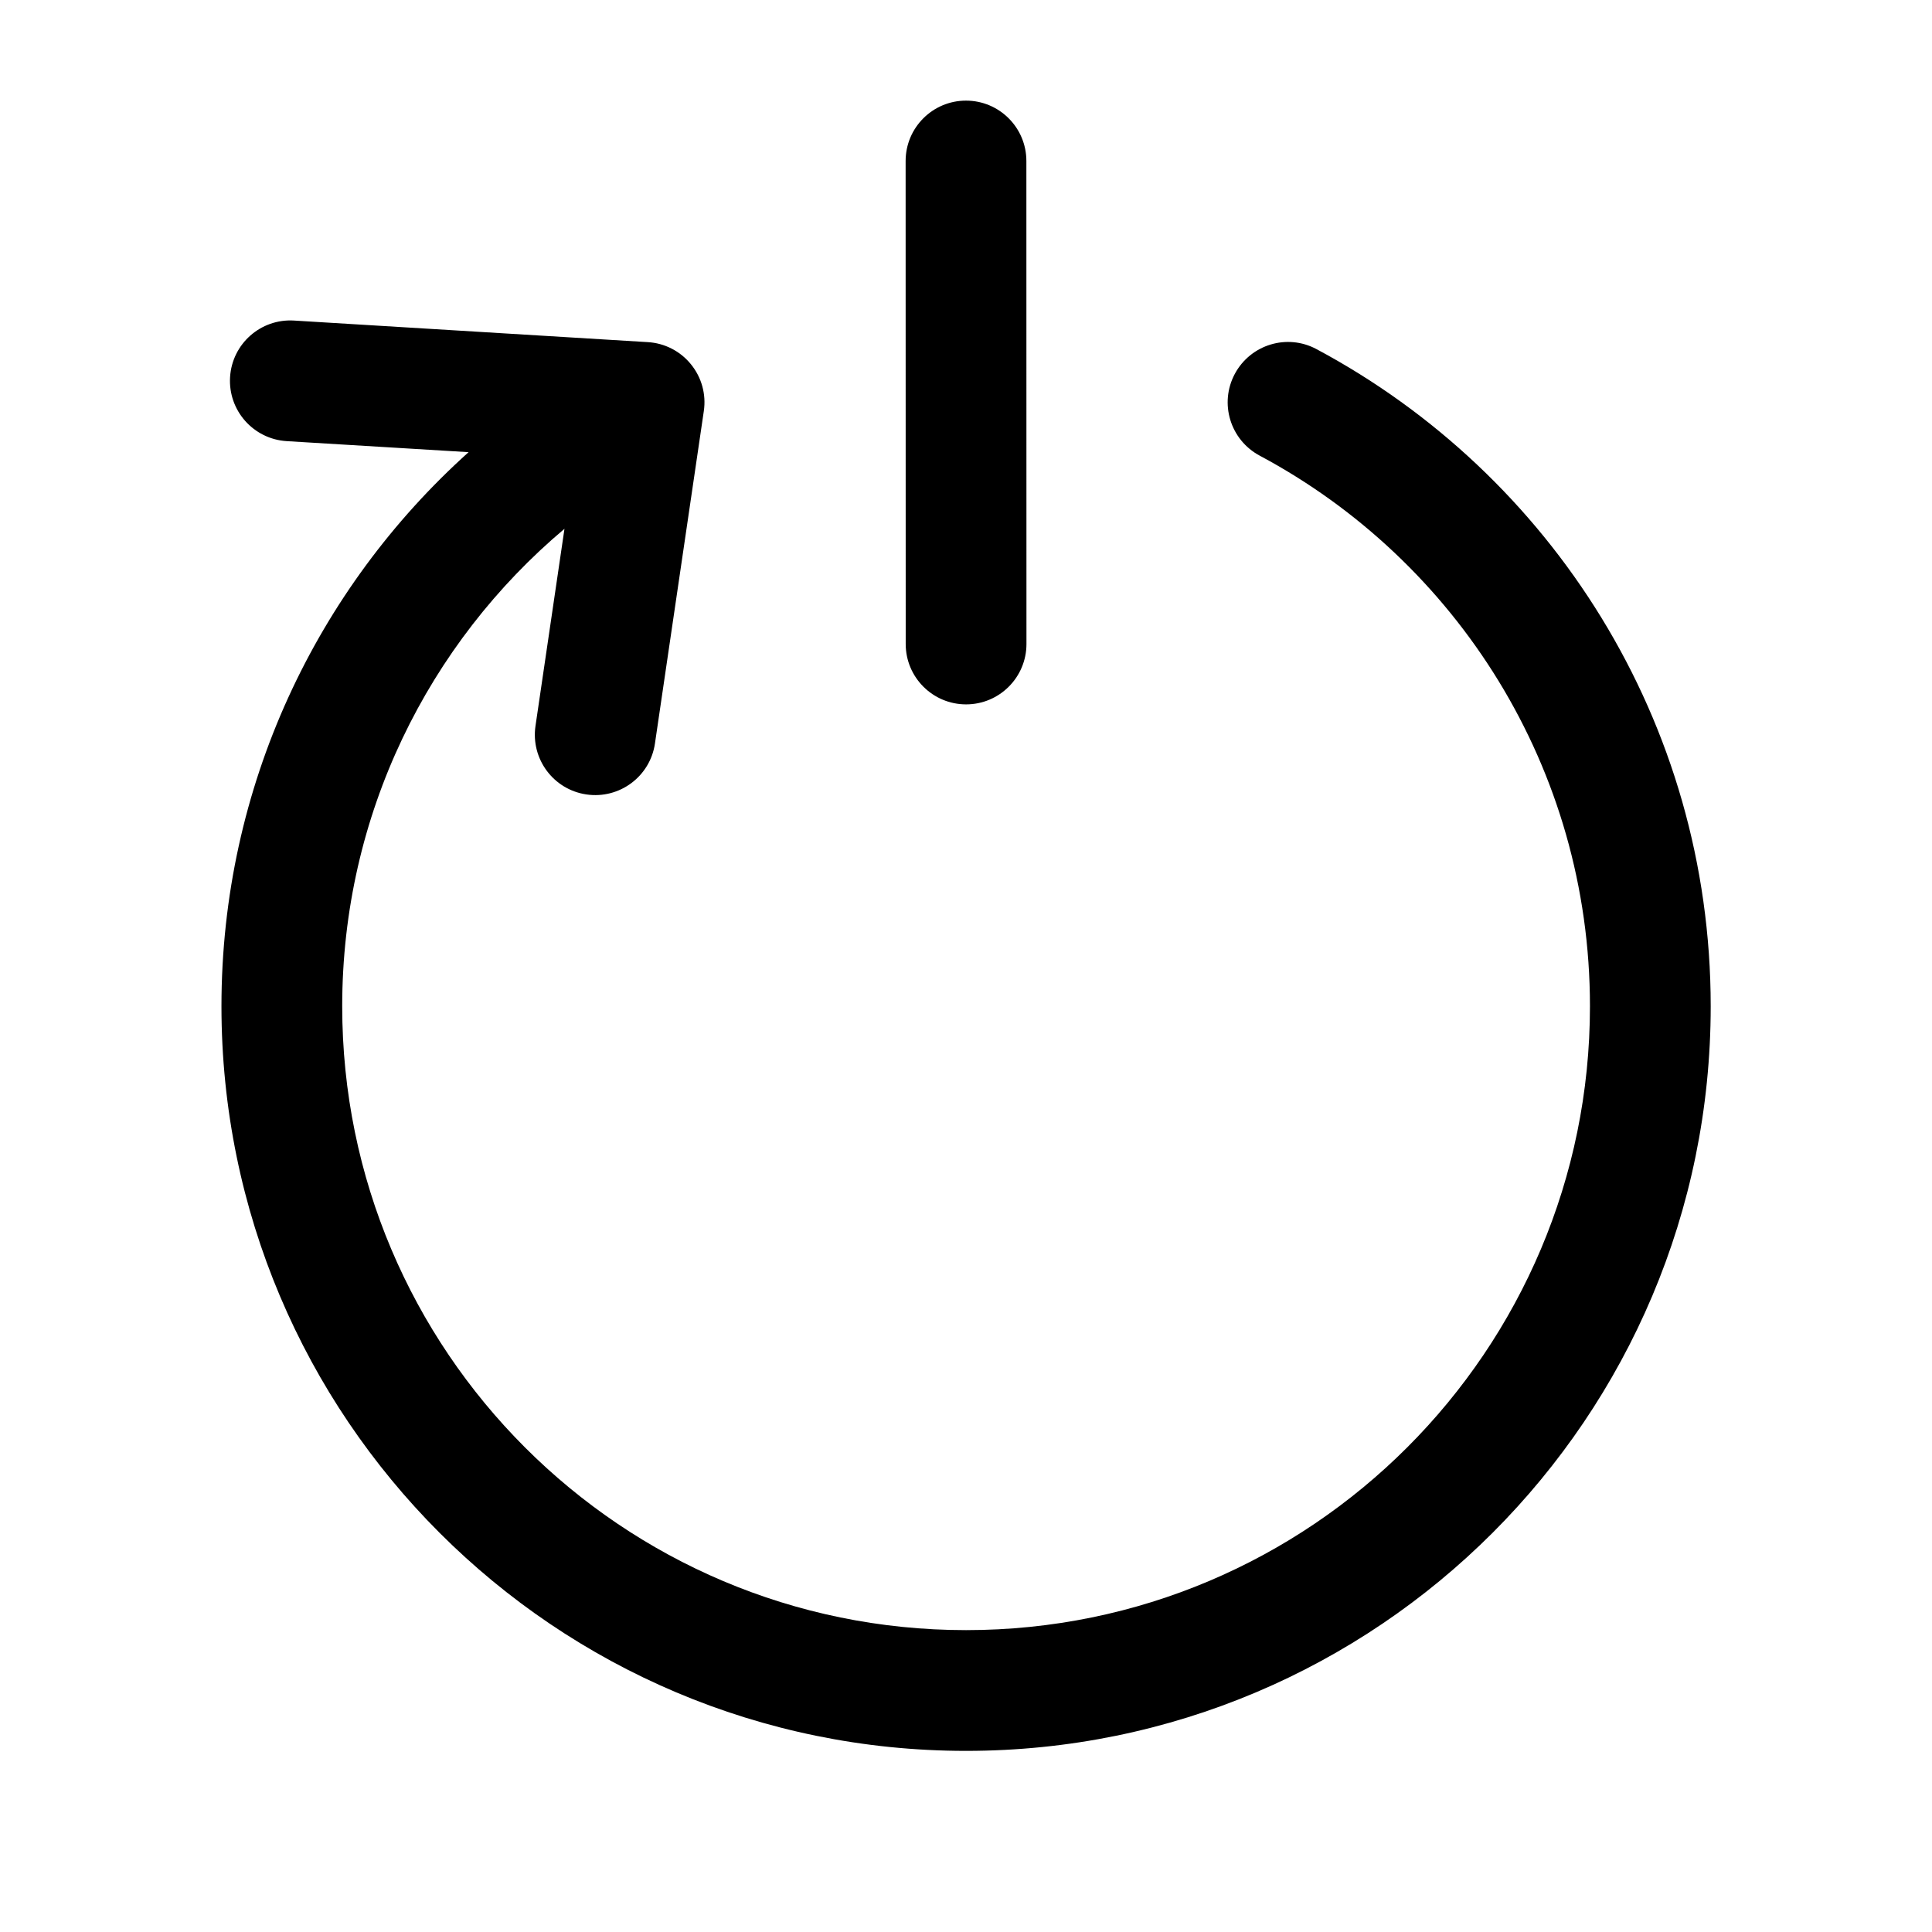 <svg viewBox="0 0 24 24" fill="none" xmlns="http://www.w3.org/2000/svg">
<path fill-rule="evenodd" clip-rule="evenodd" d="M12 1.25C12.414 1.25 12.75 1.586 12.75 2L12.751 8C12.751 8.414 12.415 8.75 12.001 8.75C11.587 8.75 11.251 8.414 11.251 8L11.25 2C11.25 1.586 11.586 1.25 12 1.25ZM2.858 4.685C2.883 4.272 3.238 3.957 3.652 3.982L8.046 4.25C8.256 4.262 8.451 4.362 8.583 4.525C8.716 4.688 8.774 4.899 8.743 5.107L8.136 9.236C8.076 9.646 7.695 9.929 7.285 9.869C6.875 9.809 6.592 9.428 6.652 9.018L7.012 6.569C5.323 7.991 4.251 10.121 4.251 12.5C4.251 16.78 7.721 20.25 12.001 20.25C16.281 20.25 19.751 16.78 19.751 12.5C19.751 9.539 18.091 6.965 15.648 5.66C15.282 5.464 15.144 5.01 15.339 4.645C15.535 4.279 15.989 4.141 16.354 4.337C19.267 5.893 21.251 8.964 21.251 12.5C21.251 17.609 17.11 21.75 12.001 21.75C6.892 21.75 2.751 17.609 2.751 12.5C2.751 9.766 3.937 7.31 5.821 5.617L3.561 5.48C3.147 5.454 2.833 5.099 2.858 4.685Z" fill="currentColor"/>
</svg>
